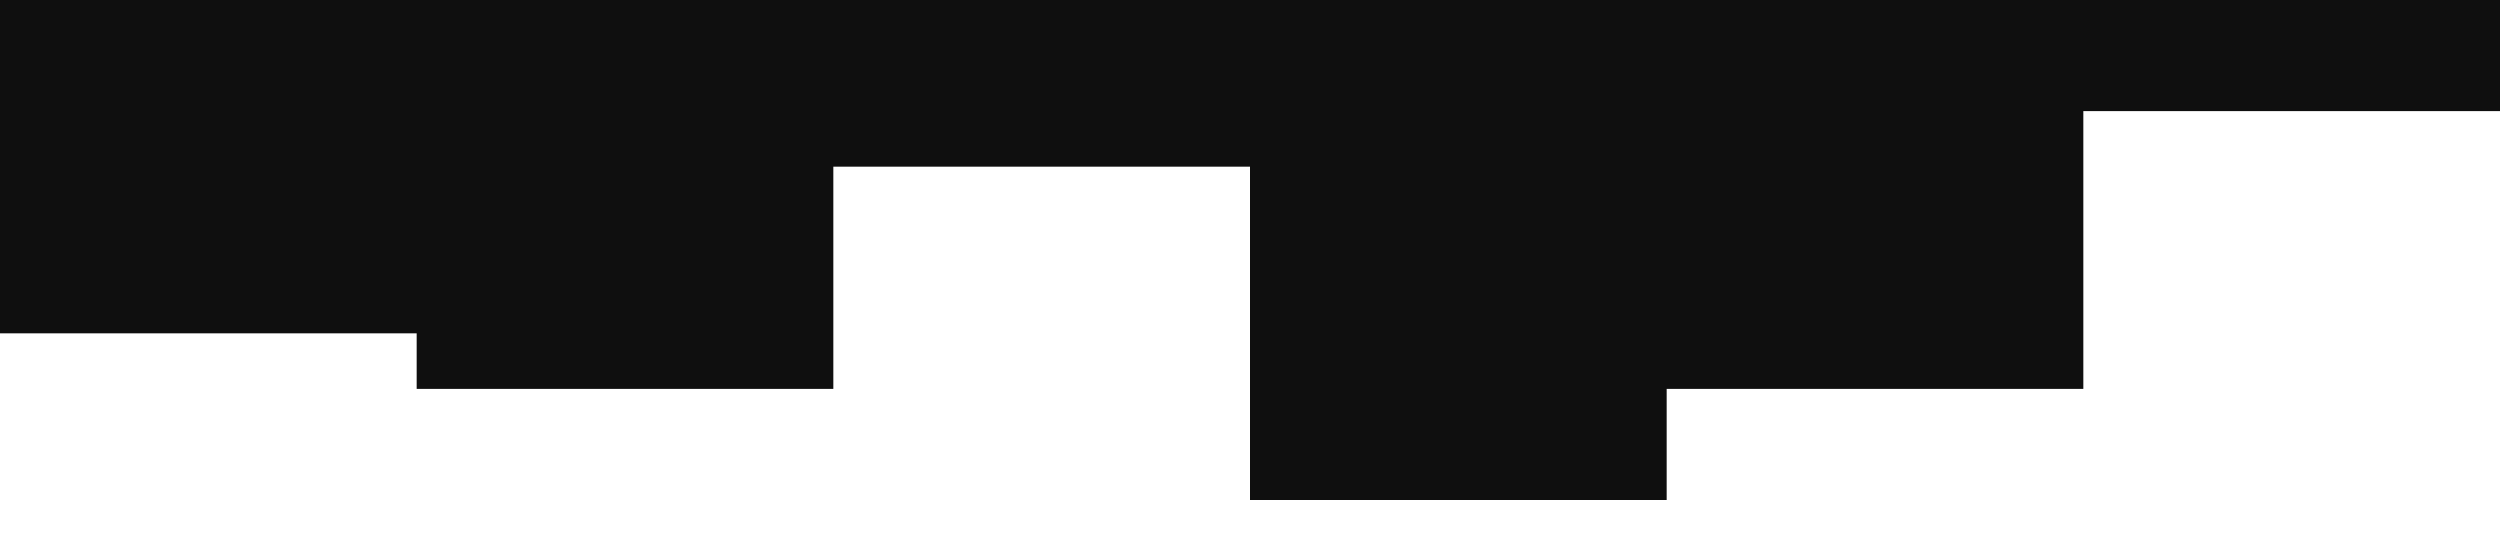 <?xml version="1.0" standalone="no"?><svg xmlns="http://www.w3.org/2000/svg" viewBox="0 0 1440 320"><path fill="#0f0f0f" fill-opacity="1" d="M0,192L0,192L240,192L240,224L480,224L480,96L720,96L720,288L960,288L960,224L1200,224L1200,64L1440,64L1440,0L1200,0L1200,0L960,0L960,0L720,0L720,0L480,0L480,0L240,0L240,0L0,0L0,0Z"></path></svg>